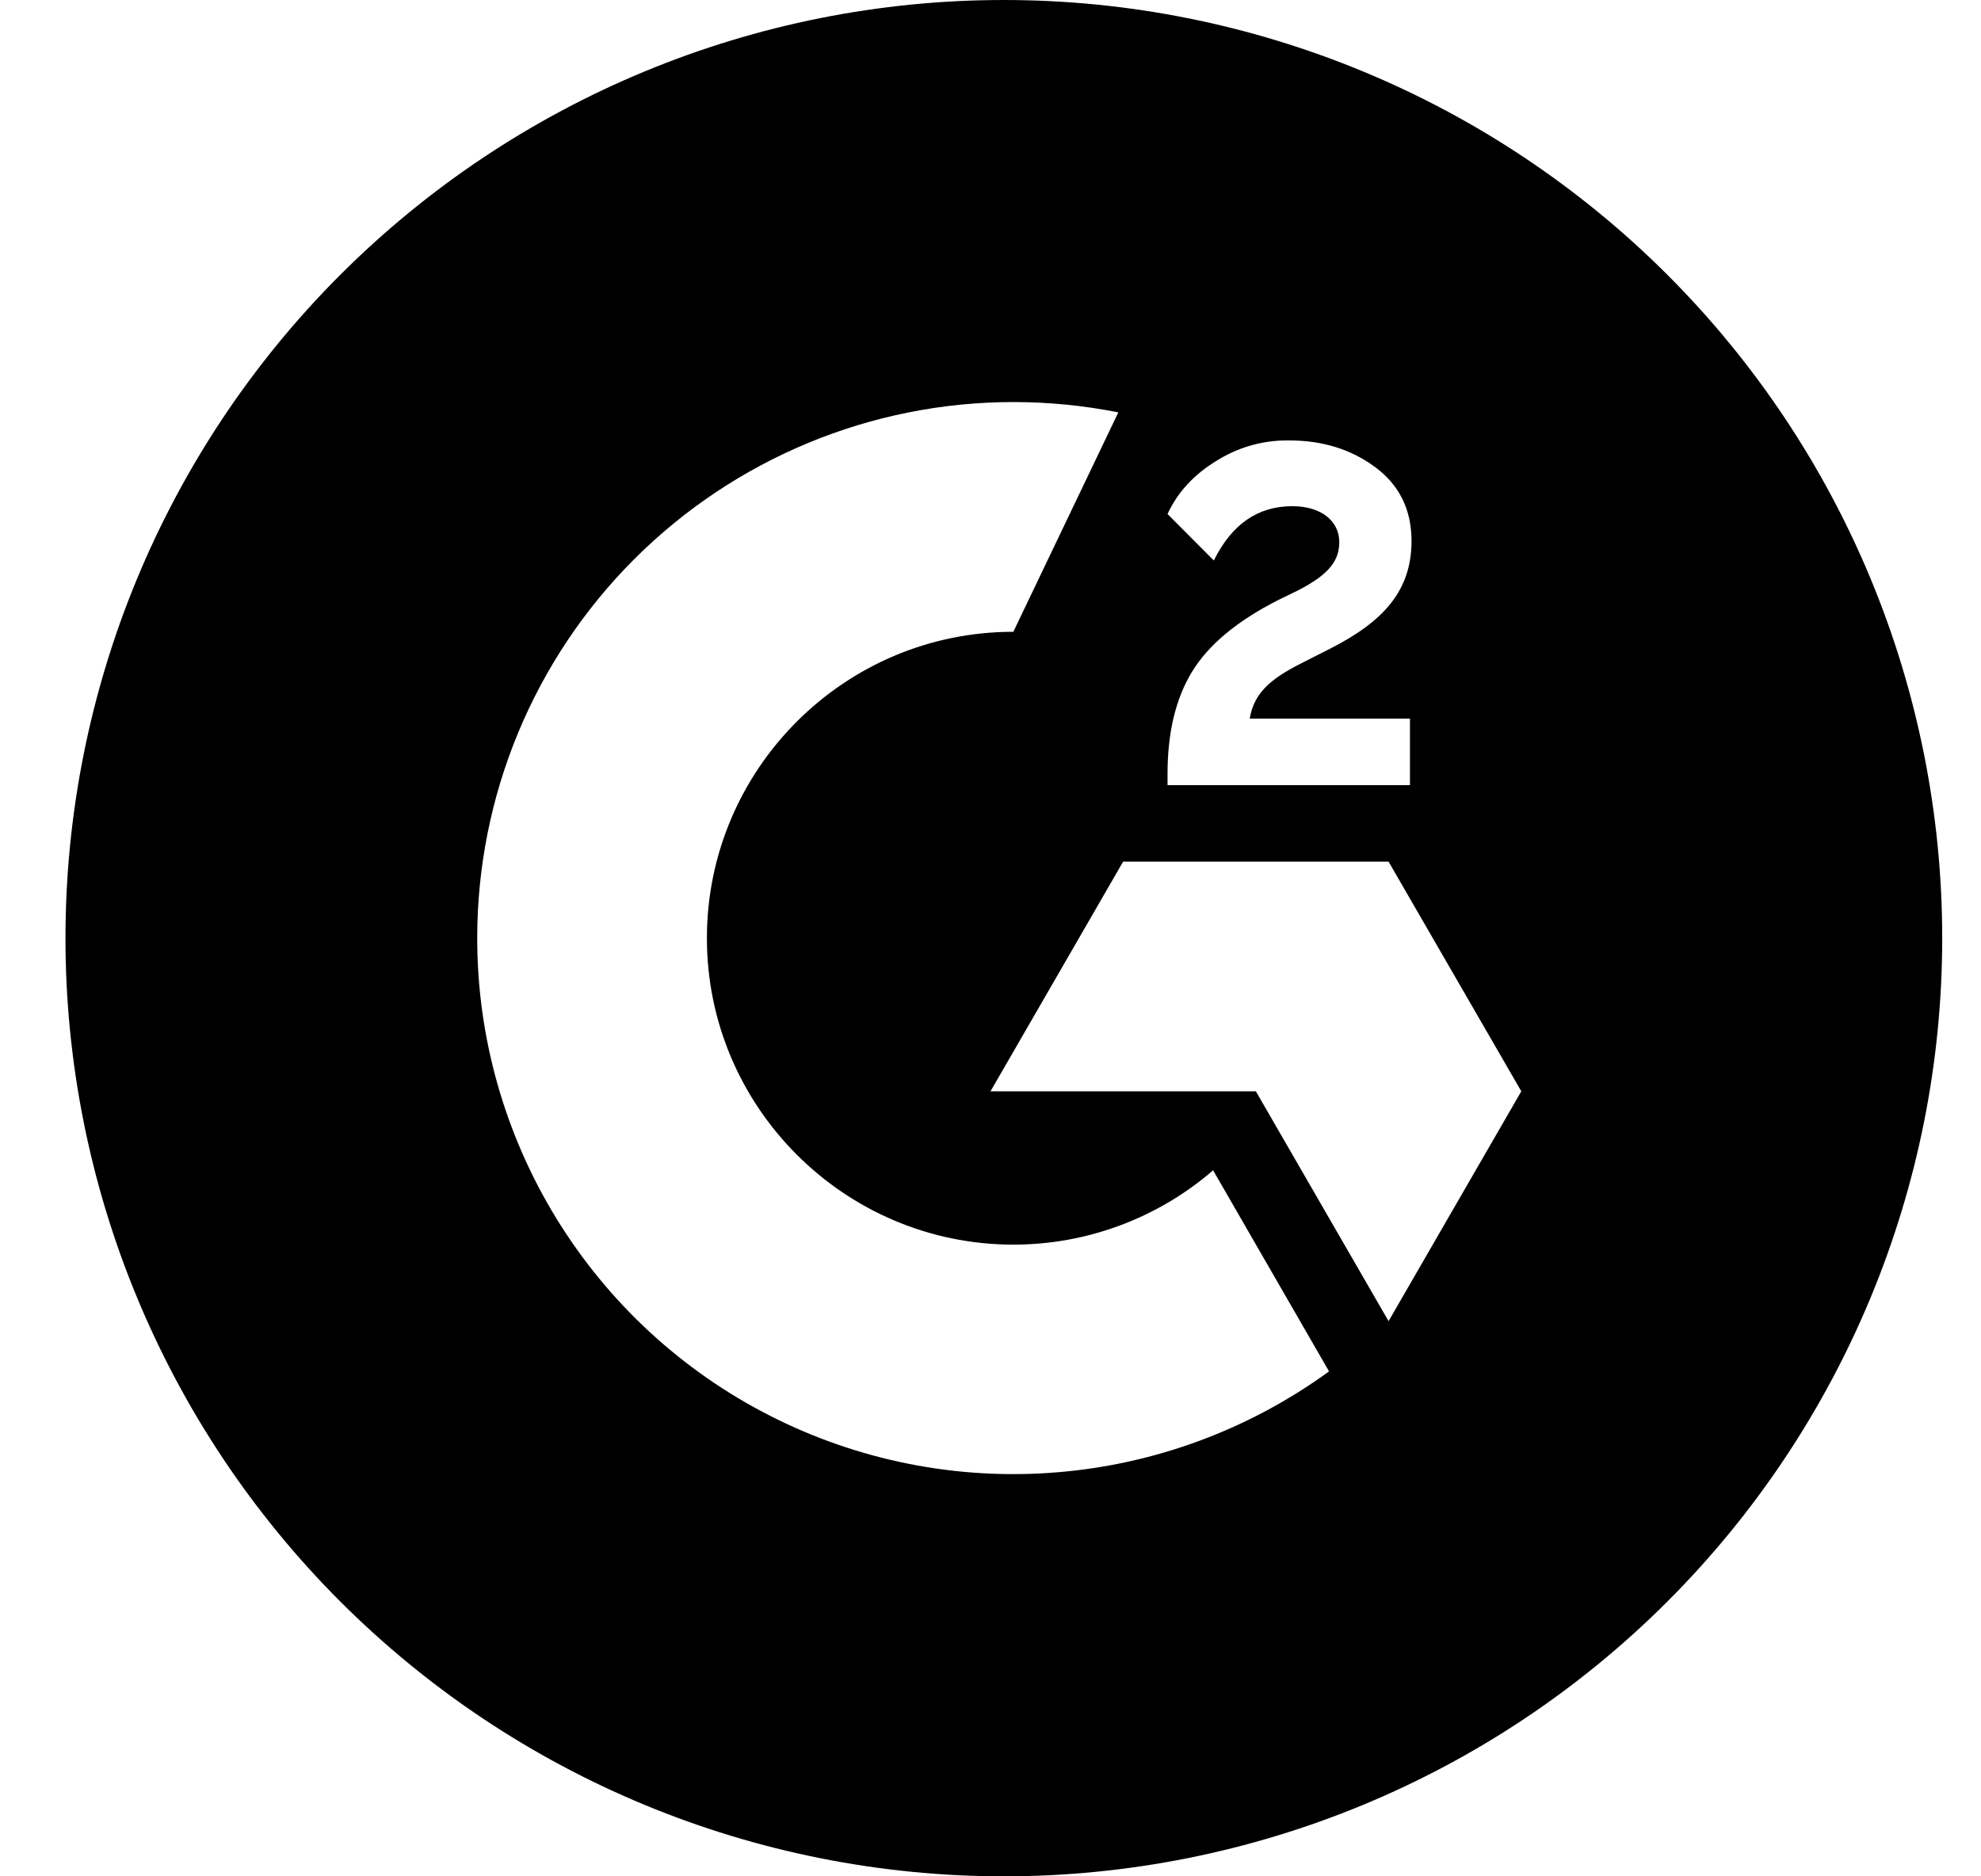 <svg viewBox="0 0 19 18" fill="none" xmlns="http://www.w3.org/2000/svg">
<path d="M9.628 0C7.241 0 4.952 0.948 3.264 2.636C1.576 4.324 0.628 6.613 0.628 9C0.628 11.387 1.576 13.676 3.264 15.364C4.952 17.052 7.241 18 9.628 18C12.015 18 14.304 17.052 15.992 15.364C17.68 13.676 18.628 11.387 18.628 9C18.628 6.613 17.68 4.324 15.992 2.636C14.304 0.948 12.015 0 9.628 0ZM9.719 3.857C10.057 3.857 10.394 3.89 10.726 3.956L9.719 6.061C8.099 6.06 6.78 7.38 6.78 9C6.78 10.62 8.1 11.94 9.72 11.94C10.423 11.94 11.103 11.687 11.635 11.227L12.747 13.156C11.98 13.714 11.074 14.05 10.128 14.125C9.182 14.201 8.234 14.013 7.388 13.583C6.542 13.153 5.832 12.497 5.336 11.688C4.84 10.879 4.577 9.949 4.577 9C4.577 7.636 5.119 6.328 6.083 5.364C7.048 4.4 8.356 3.857 9.719 3.857ZM12.343 4.225C12.349 4.225 12.356 4.225 12.362 4.225C12.683 4.225 12.956 4.309 13.188 4.48C13.421 4.652 13.538 4.889 13.538 5.189C13.538 5.668 13.268 5.962 12.761 6.221L12.479 6.364C12.176 6.518 12.027 6.653 11.986 6.894H13.523V7.532H11.198V7.423C11.198 7.029 11.275 6.704 11.433 6.444C11.591 6.185 11.865 5.957 12.26 5.756L12.441 5.668C12.761 5.506 12.845 5.368 12.845 5.2C12.845 5 12.674 4.856 12.395 4.856C12.065 4.856 11.815 5.027 11.642 5.377L11.198 4.931C11.295 4.721 11.451 4.554 11.662 4.424C11.865 4.295 12.101 4.225 12.343 4.225ZM10.772 8.266H13.318L14.591 10.469L13.318 12.674L12.045 10.469H9.5L10.772 8.266Z" fill="currentColor"/>
</svg>
